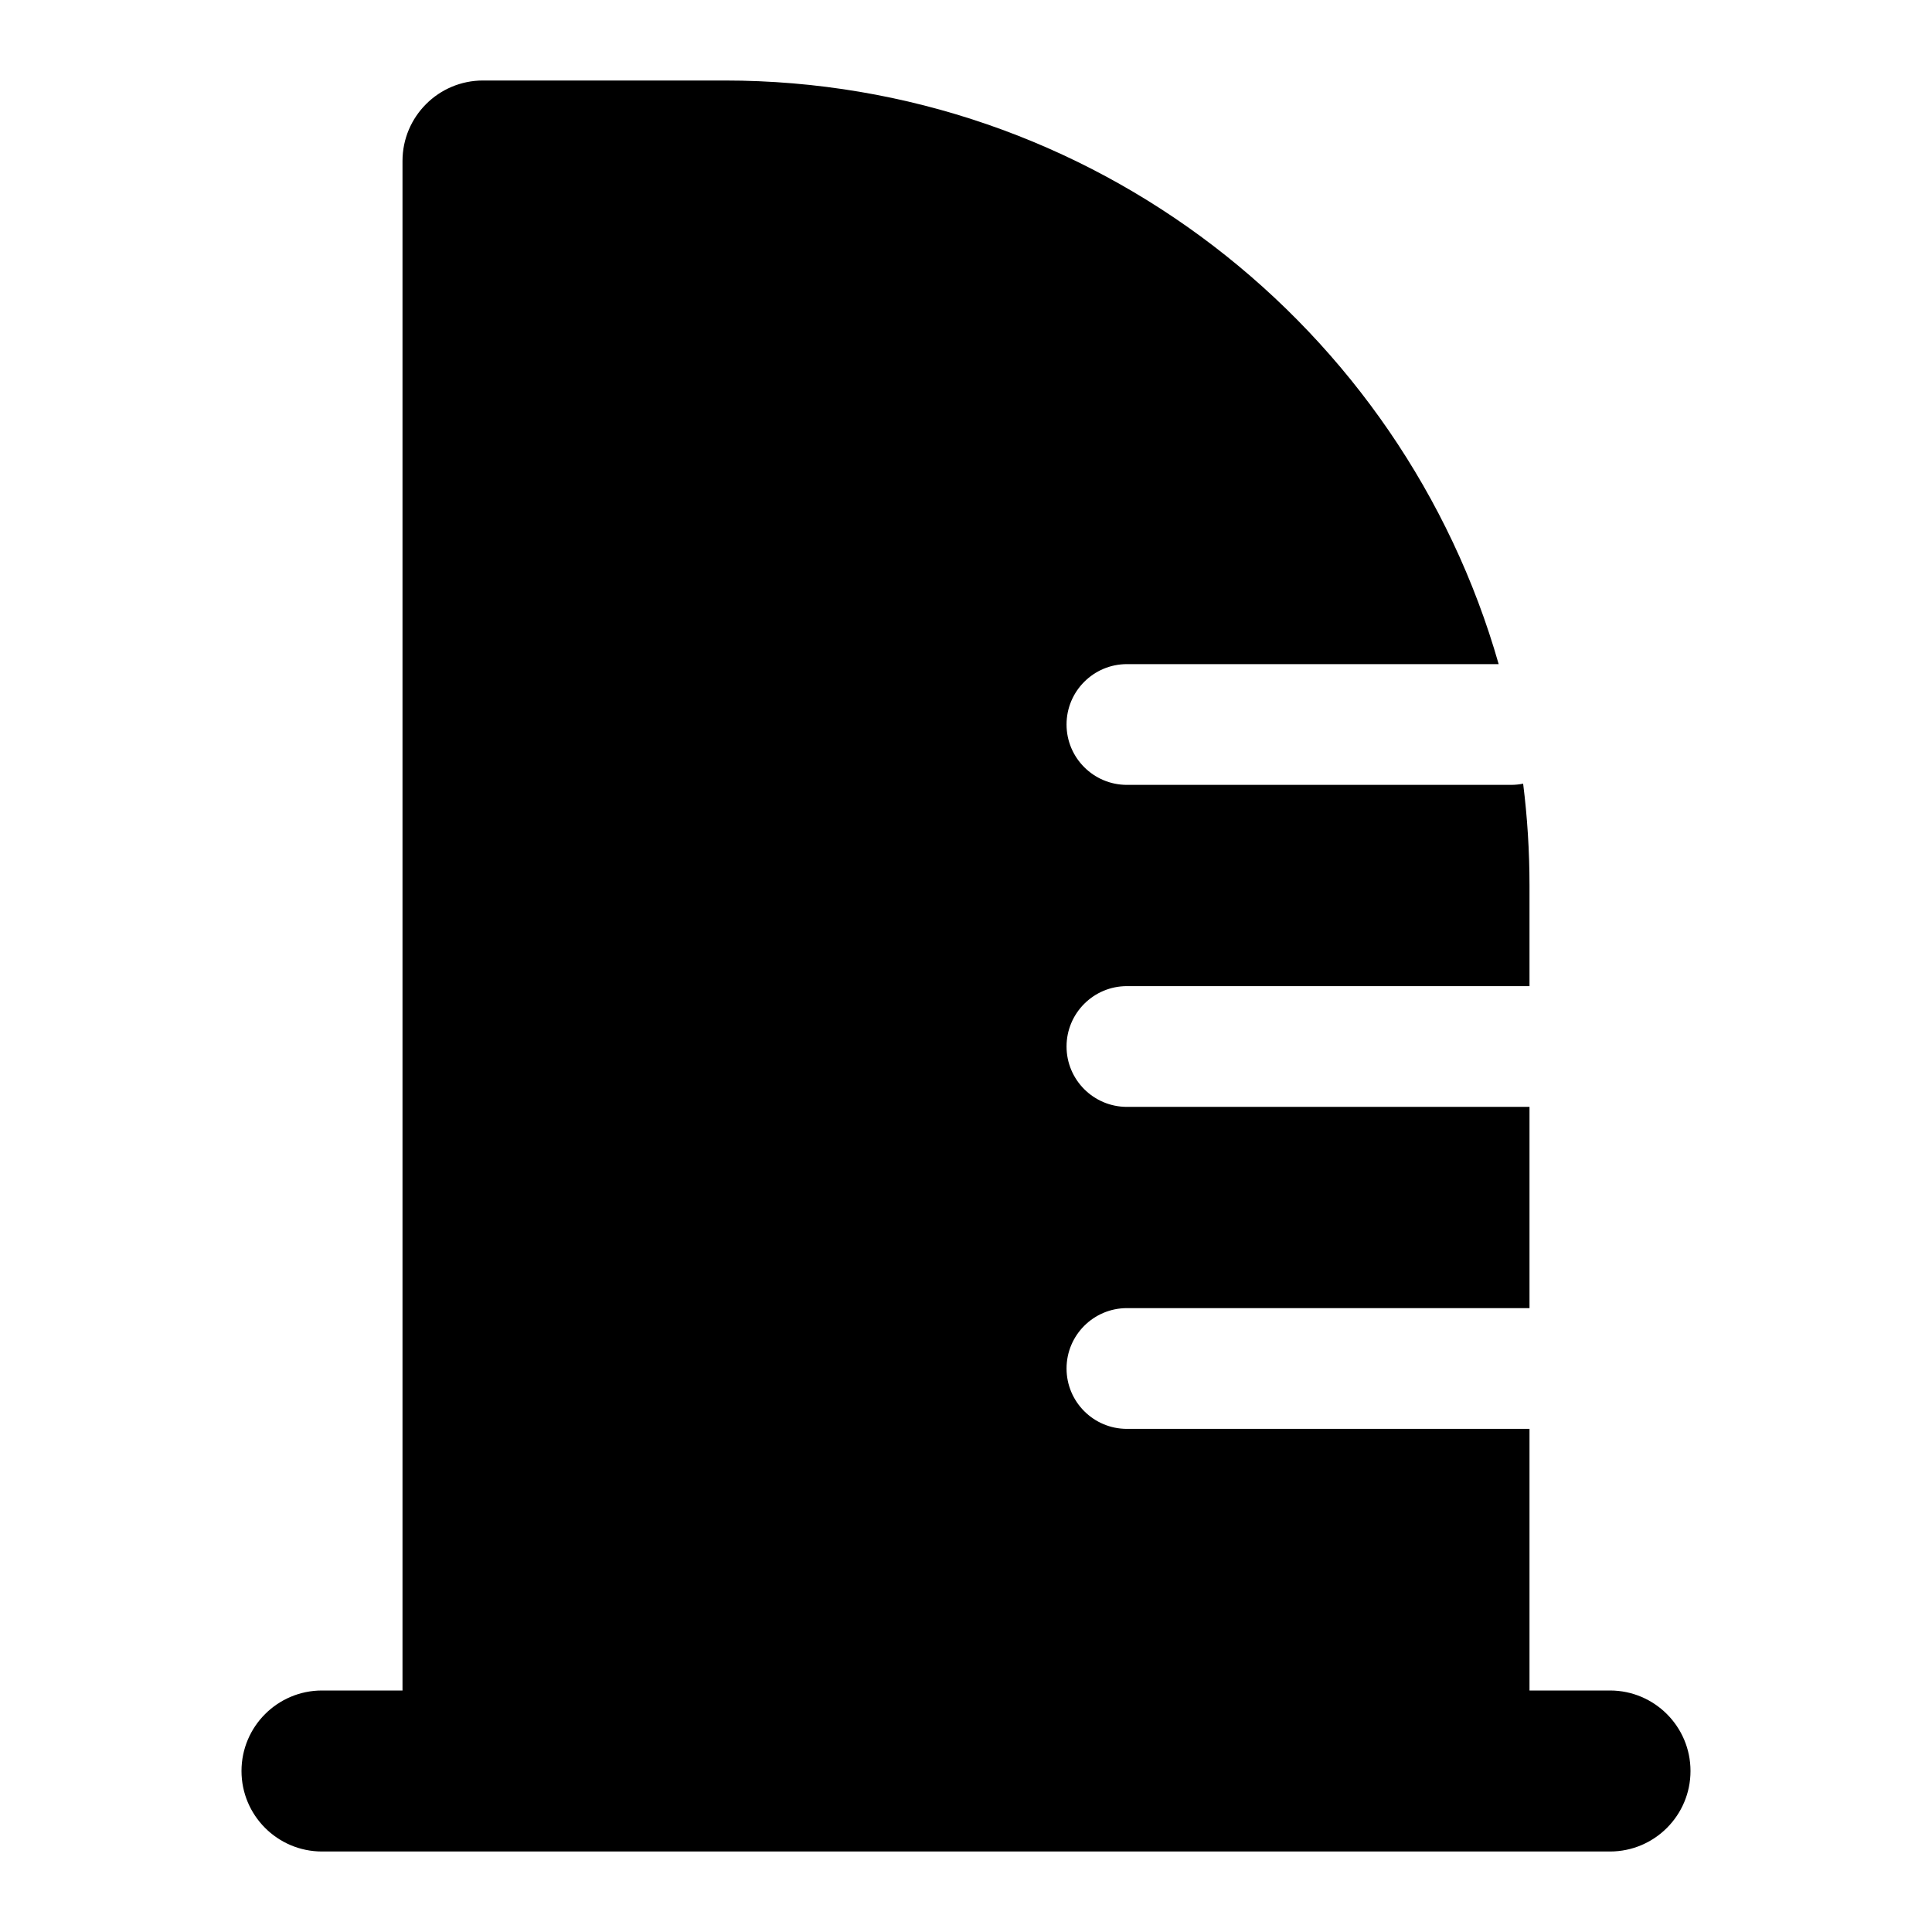 <svg width="24" height="24" viewBox="0 0 24 24" xmlns="http://www.w3.org/2000/svg">
    <path fill-rule="evenodd" clip-rule="evenodd" d="M6 1C5.448 1 5 1.448 5 2L5 21H4C3.448 21 3 21.448 3 22C3 22.552 3.448 23 4 23L20 23C20.552 23 21 22.552 21 22C21 21.448 20.552 21 20 21H19V17.75H13.999C13.585 17.75 13.249 17.414 13.249 17C13.249 16.586 13.585 16.25 13.999 16.25H19V13.75H13.999C13.585 13.75 13.249 13.414 13.249 13C13.249 12.586 13.585 12.25 13.999 12.25H19V11C19 10.571 18.973 10.149 18.921 9.735C18.872 9.745 18.821 9.75 18.77 9.75H13.999C13.585 9.75 13.249 9.414 13.249 9C13.249 8.586 13.585 8.25 13.999 8.25H18.617C17.422 4.064 13.569 1 9 1L6 1Z"/>
</svg>
